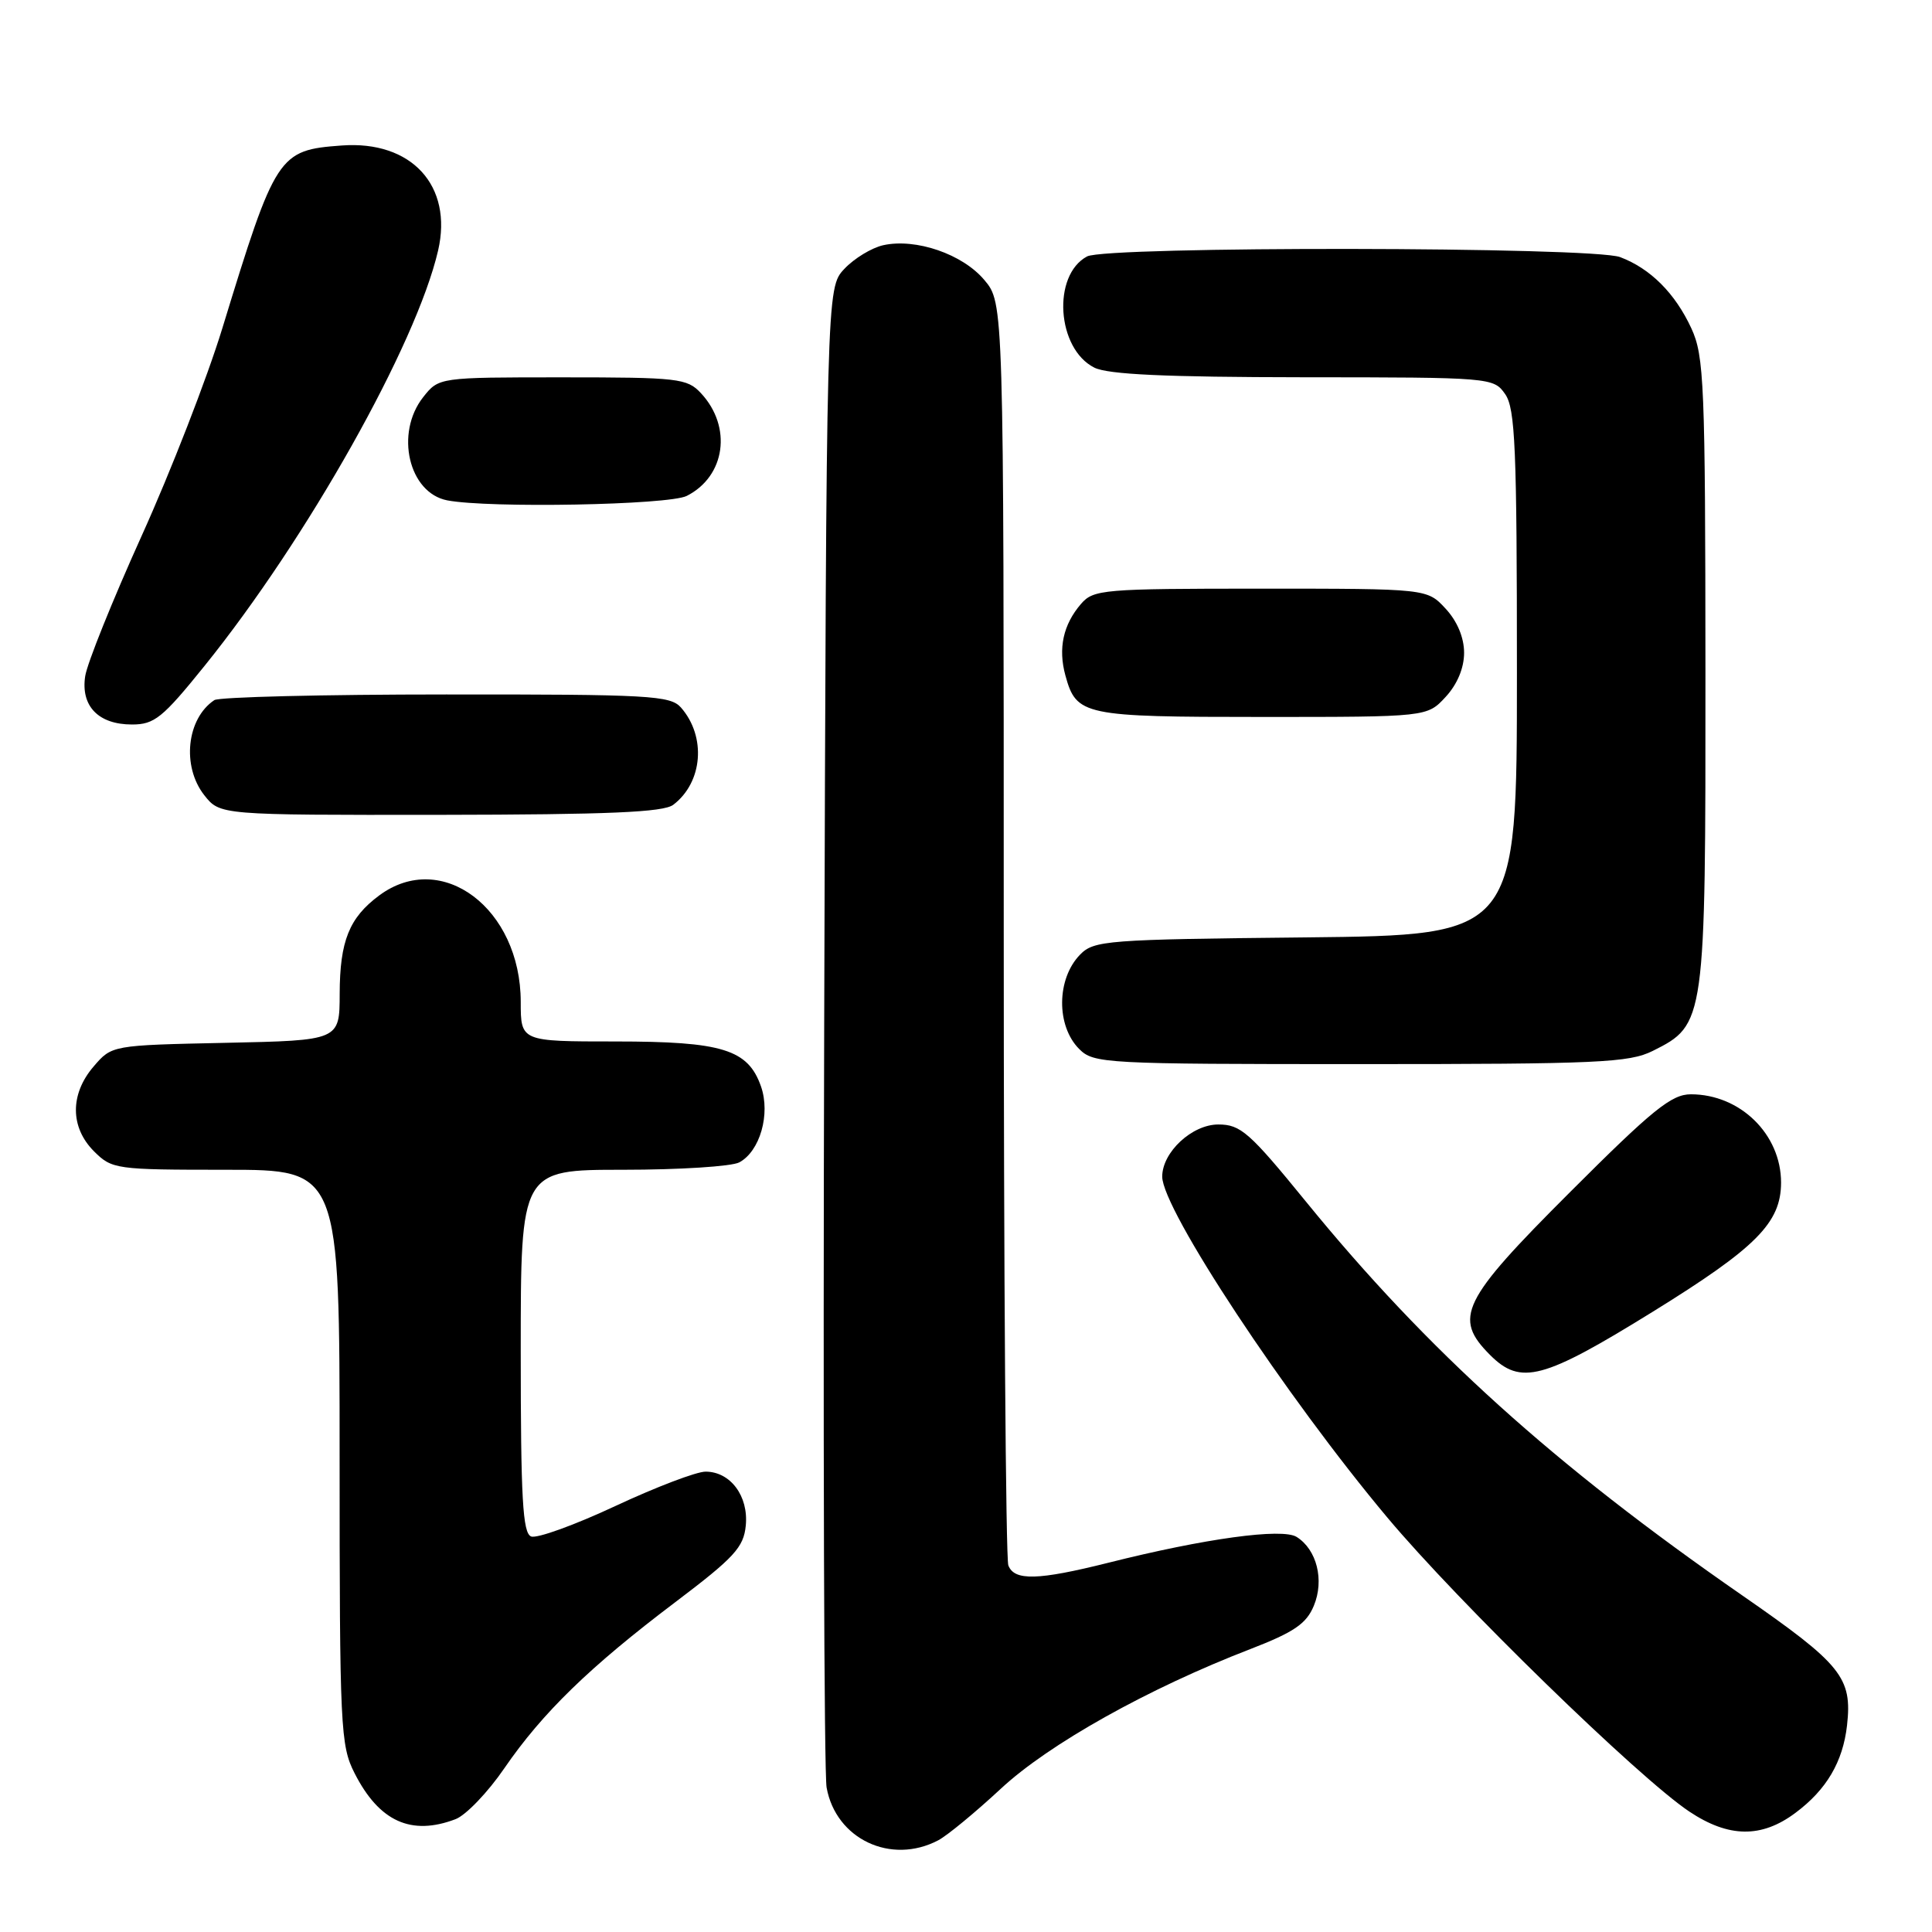 <?xml version="1.0" encoding="UTF-8" standalone="no"?>
<!DOCTYPE svg PUBLIC "-//W3C//DTD SVG 1.1//EN" "http://www.w3.org/Graphics/SVG/1.1/DTD/svg11.dtd" >
<svg xmlns="http://www.w3.org/2000/svg" xmlns:xlink="http://www.w3.org/1999/xlink" version="1.1" viewBox="0 0 256 256">
 <g >
 <path fill="currentColor"
d=" M 124.32 243.85 C 125.52 243.22 129.25 240.14 132.61 237.02 C 138.97 231.10 152.14 223.73 165.68 218.51 C 171.47 216.27 173.10 215.16 174.09 212.77 C 175.50 209.38 174.49 205.33 171.81 203.65 C 169.90 202.45 159.66 203.85 146.83 207.08 C 137.52 209.41 134.40 209.49 133.61 207.42 C 133.27 206.55 133.00 168.56 133.00 122.99 C 133.00 40.15 133.00 40.15 130.43 37.10 C 127.55 33.67 121.36 31.54 117.04 32.49 C 115.51 32.83 113.18 34.24 111.88 35.63 C 109.50 38.16 109.50 38.16 109.21 135.83 C 109.05 189.55 109.19 235.01 109.53 236.86 C 110.76 243.69 118.06 247.14 124.32 243.85 Z  M 237.91 240.21 C 242.02 237.15 244.19 233.46 244.74 228.63 C 245.45 222.28 244.06 220.55 230.83 211.38 C 205.91 194.11 189.13 178.96 173.07 159.25 C 165.55 150.02 164.39 149.00 161.43 149.00 C 157.95 149.00 154.00 152.67 154.00 155.91 C 154.00 160.23 170.36 185.01 183.83 201.08 C 193.20 212.27 217.11 235.55 223.84 240.04 C 229.06 243.52 233.41 243.58 237.91 240.21 Z  M 60.36 241.05 C 61.73 240.53 64.65 237.49 66.83 234.30 C 71.88 226.95 78.13 220.87 89.50 212.28 C 97.30 206.38 98.54 205.03 98.82 202.14 C 99.20 198.24 96.78 195.00 93.49 195.00 C 92.28 195.00 86.90 197.05 81.53 199.56 C 76.16 202.07 71.14 203.89 70.38 203.59 C 69.26 203.16 69.00 198.57 69.00 179.03 C 69.00 155.00 69.00 155.00 82.57 155.00 C 90.03 155.00 96.95 154.56 97.96 154.02 C 100.70 152.55 102.11 147.63 100.84 143.97 C 99.12 139.05 95.73 138.00 81.55 138.00 C 69.00 138.00 69.00 138.00 69.00 132.75 C 68.99 120.38 58.53 112.51 50.25 118.65 C 46.27 121.60 45.03 124.69 45.01 131.68 C 45.00 137.86 45.00 137.86 29.91 138.18 C 14.82 138.50 14.82 138.50 12.41 141.31 C 9.26 144.97 9.28 149.37 12.45 152.55 C 14.84 154.93 15.31 155.00 29.95 155.00 C 45.00 155.00 45.00 155.00 45.00 193.04 C 45.00 229.02 45.11 231.29 46.99 234.97 C 50.24 241.36 54.48 243.29 60.36 241.05 Z  M 219.02 173.80 C 232.72 165.32 235.99 162.03 236.00 156.70 C 236.00 150.30 230.59 145.00 224.05 145.00 C 221.48 145.00 218.98 147.02 208.00 158.00 C 193.62 172.37 192.53 174.62 197.45 179.55 C 201.51 183.60 204.46 182.81 219.02 173.80 Z  M 219.00 139.25 C 225.96 135.77 226.00 135.50 225.98 89.00 C 225.96 50.79 225.81 47.18 224.11 43.50 C 221.97 38.87 218.69 35.58 214.68 34.07 C 211.03 32.68 146.61 32.60 144.04 33.98 C 139.39 36.47 140.02 46.20 145.00 48.71 C 146.81 49.62 154.43 49.97 172.69 49.99 C 197.59 50.00 197.91 50.03 199.44 52.22 C 200.78 54.13 201.00 59.36 201.00 89.18 C 201.00 123.91 201.00 123.91 173.03 124.21 C 146.58 124.48 144.95 124.61 143.11 126.50 C 139.99 129.70 139.94 135.94 143.00 139.00 C 144.92 140.92 146.33 141.00 180.25 141.00 C 211.81 141.00 215.87 140.81 219.00 139.25 Z  M 89.21 106.64 C 93.13 103.66 93.61 97.60 90.23 93.75 C 88.83 92.16 86.04 92.00 59.10 92.02 C 42.82 92.02 29.00 92.36 28.40 92.77 C 24.73 95.22 24.06 101.54 27.07 105.37 C 29.15 108.00 29.15 108.00 58.32 107.97 C 80.68 107.94 87.90 107.63 89.21 106.64 Z  M 27.09 88.25 C 40.70 71.38 55.16 45.67 58.05 33.20 C 60.04 24.60 54.52 18.59 45.27 19.28 C 36.88 19.89 36.52 20.44 29.46 43.50 C 27.44 50.10 22.63 62.47 18.77 71.00 C 14.92 79.52 11.55 87.89 11.29 89.59 C 10.68 93.56 13.04 96.00 17.49 96.00 C 20.46 96.00 21.54 95.13 27.09 88.25 Z  M 191.55 92.35 C 193.09 90.69 194.00 88.52 194.00 86.50 C 194.00 84.48 193.09 82.31 191.55 80.65 C 189.10 78.00 189.10 78.00 167.04 78.00 C 146.14 78.00 144.89 78.11 143.24 80.02 C 140.87 82.77 140.19 85.92 141.17 89.50 C 142.63 94.81 143.51 95.00 167.24 95.00 C 189.10 95.00 189.10 95.00 191.55 92.35 Z  M 91.00 65.71 C 96.13 63.11 97.04 56.56 92.88 52.10 C 91.05 50.13 89.89 50.00 74.53 50.00 C 58.15 50.00 58.15 50.00 56.07 52.63 C 52.31 57.41 54.16 65.31 59.26 66.30 C 64.79 67.36 88.60 66.92 91.00 65.71 Z "/>
</g>
</svg>